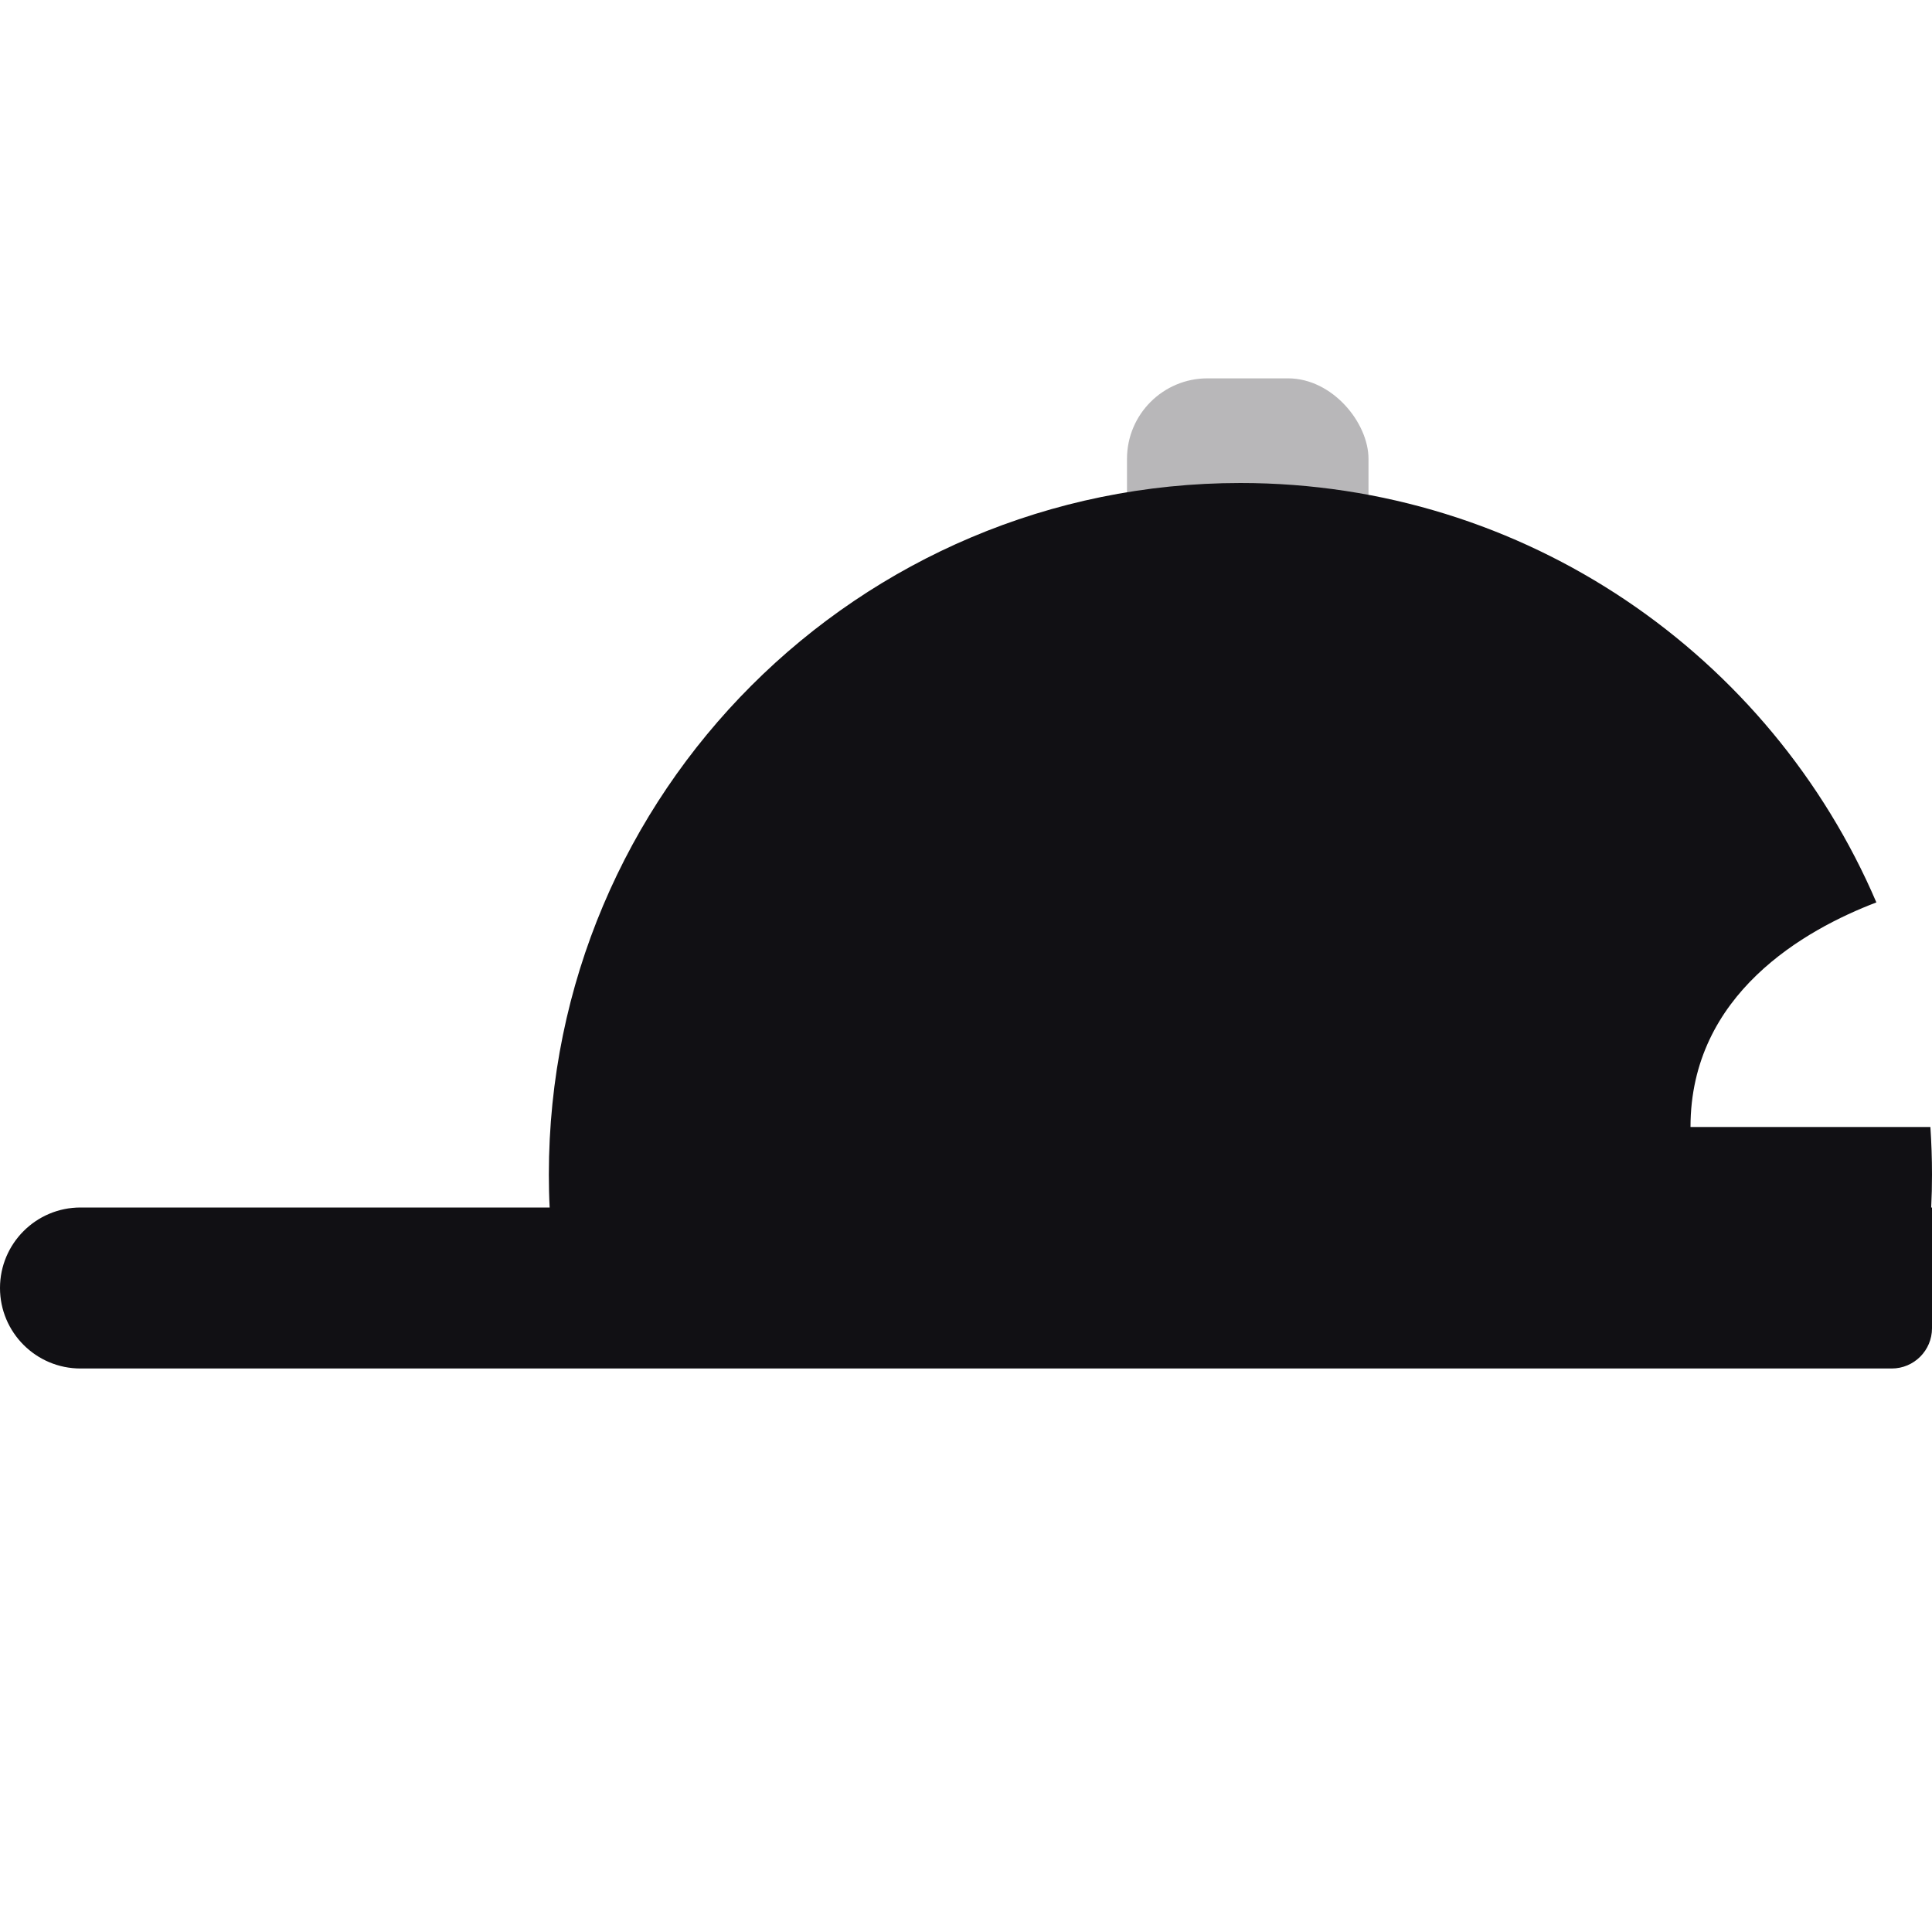 <svg width="24" height="24" viewBox="0 0 24 24" fill="none" xmlns="http://www.w3.org/2000/svg">
<g id="Property 2=Cap">
<rect id="Rectangle 147" opacity="0.3" x="14" y="4.7" width="3" height="3" rx="1" fill="#111014"/>
<path id="Combined Shape" fill-rule="evenodd" clip-rule="evenodd" d="M23.99 15C23.997 14.864 24 14.728 24 14.591C24 14.392 23.993 14.195 23.98 14H21C21 12.347 22.424 11.548 23.309 11.21C21.997 8.146 18.953 6 15.409 6C10.665 6 6.818 9.846 6.818 14.591C6.818 14.728 6.821 14.864 6.828 15H1C0.448 15 0 15.448 0 16C0 16.552 0.448 17 1 17H23.5C23.776 17 24 16.776 24 16.5V15H23.99Z" fill="#111014"/>
</g>
</svg>
